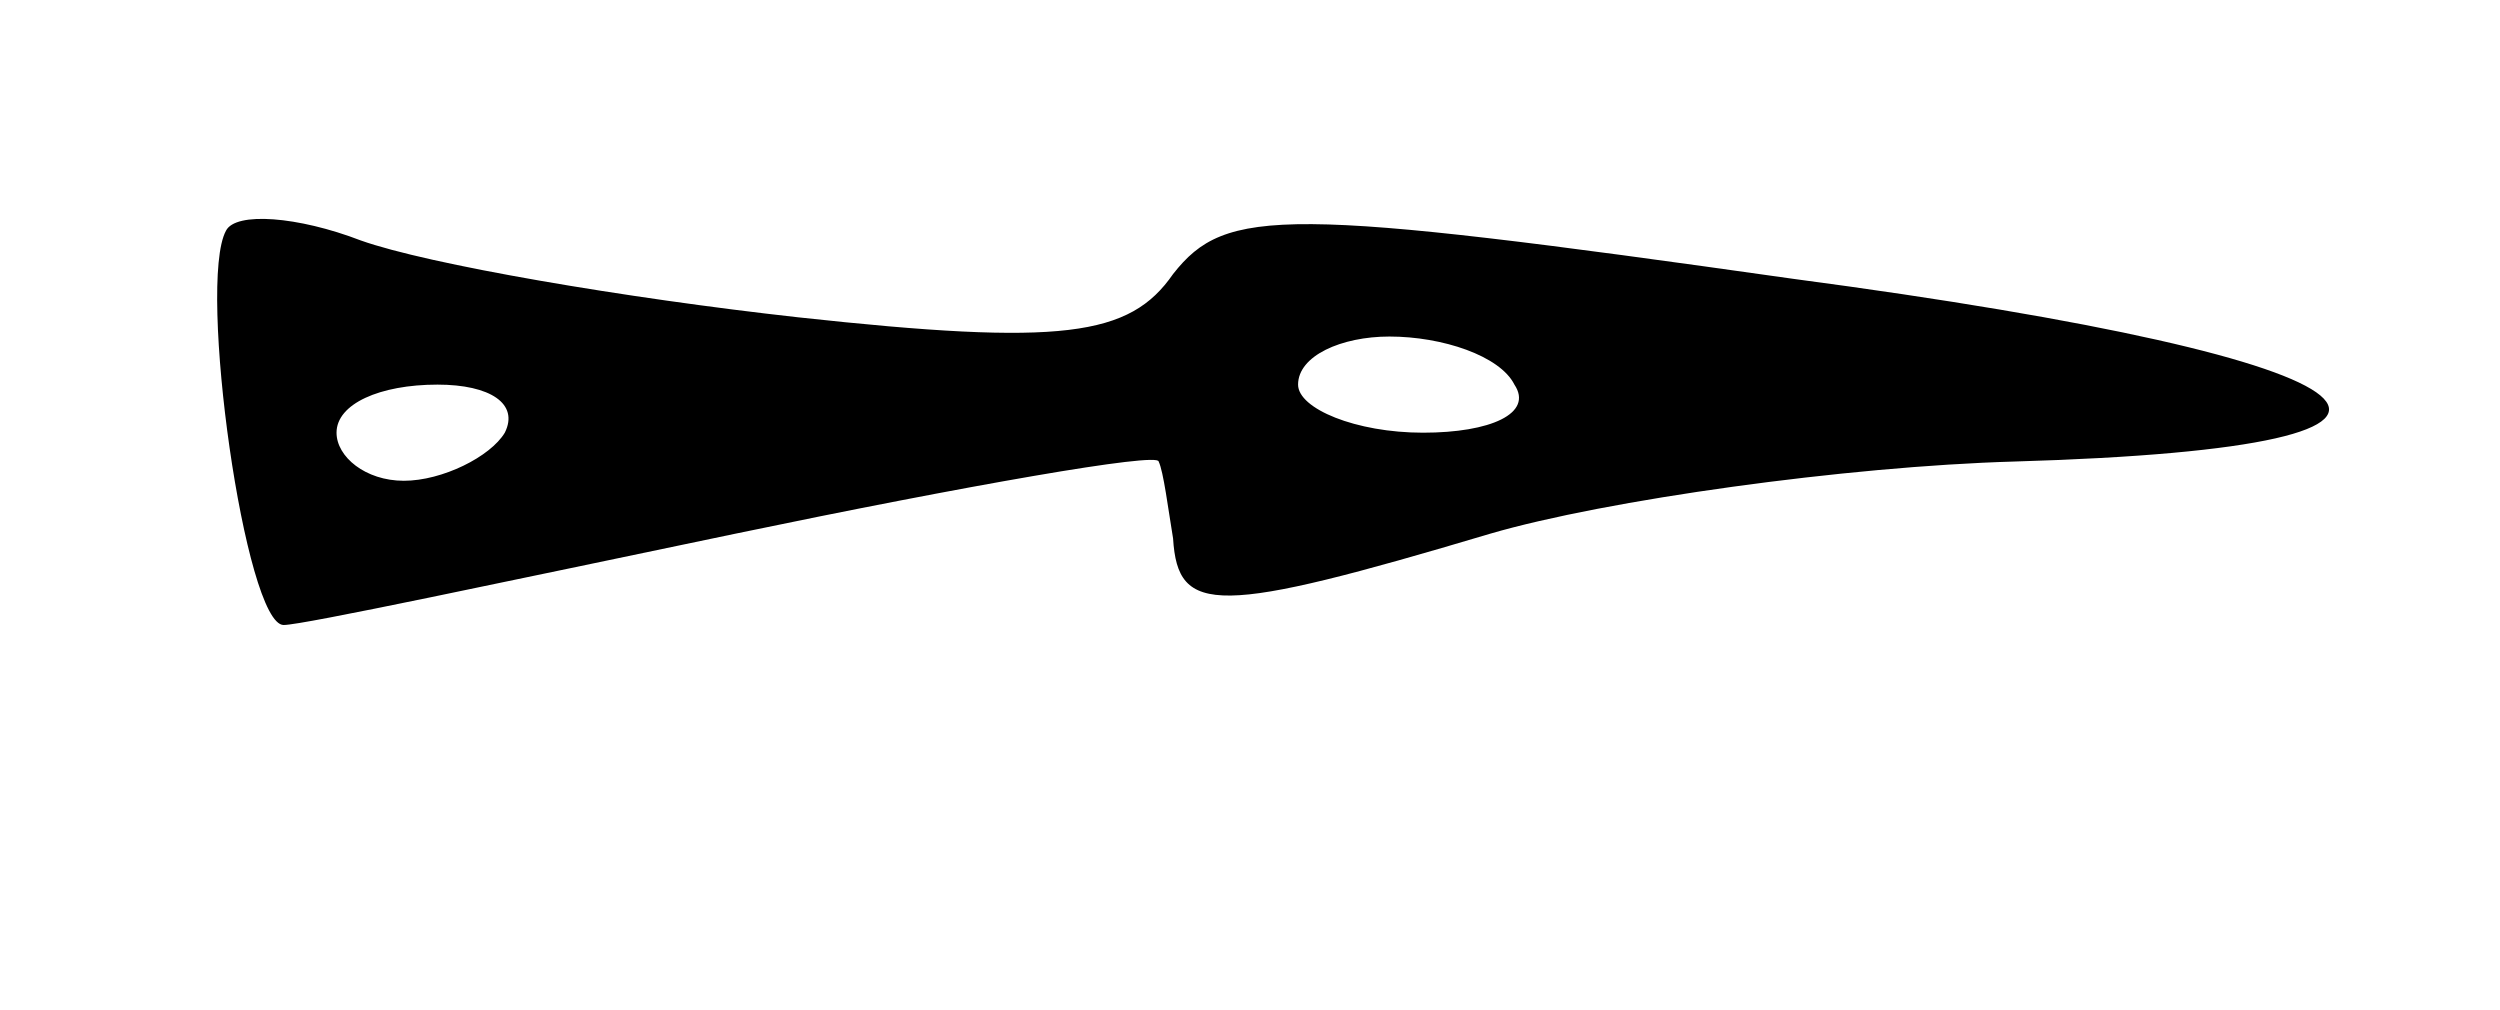 <?xml version="1.0" standalone="no"?>
<!DOCTYPE svg PUBLIC "-//W3C//DTD SVG 20010904//EN"
 "http://www.w3.org/TR/2001/REC-SVG-20010904/DTD/svg10.dtd">
<svg version="1.0" xmlns="http://www.w3.org/2000/svg"
 width="52pt" height="21pt" viewBox="0 0 52 21"
 preserveAspectRatio="xMidYMid meet">
<g transform="translate(0,21) scale(0.1,-0.1)"
fill="#000000" stroke="none">
<path d="M47 162 c-6 -11 4 -82 12 -82 4 0 46 9 94 19 48 10 88 17 88 15 1 -2
2 -10 3 -16 1 -16 9 -16 66 1 24 7 74 14 109 15 103 3 82 21 -46 38 -106 15
-118 15 -129 1 -9 -13 -23 -15 -78 -9 -36 4 -77 11 -91 16 -13 5 -26 6 -28 2z
m268 -32 c4 -6 -5 -10 -19 -10 -14 0 -26 5 -26 10 0 6 9 10 19 10 11 0 23 -4
26 -10z m-210 -10 c-3 -5 -13 -10 -21 -10 -8 0 -14 5 -14 10 0 6 9 10 21 10
11 0 17 -4 14 -10z"/>
</g>
</svg>
